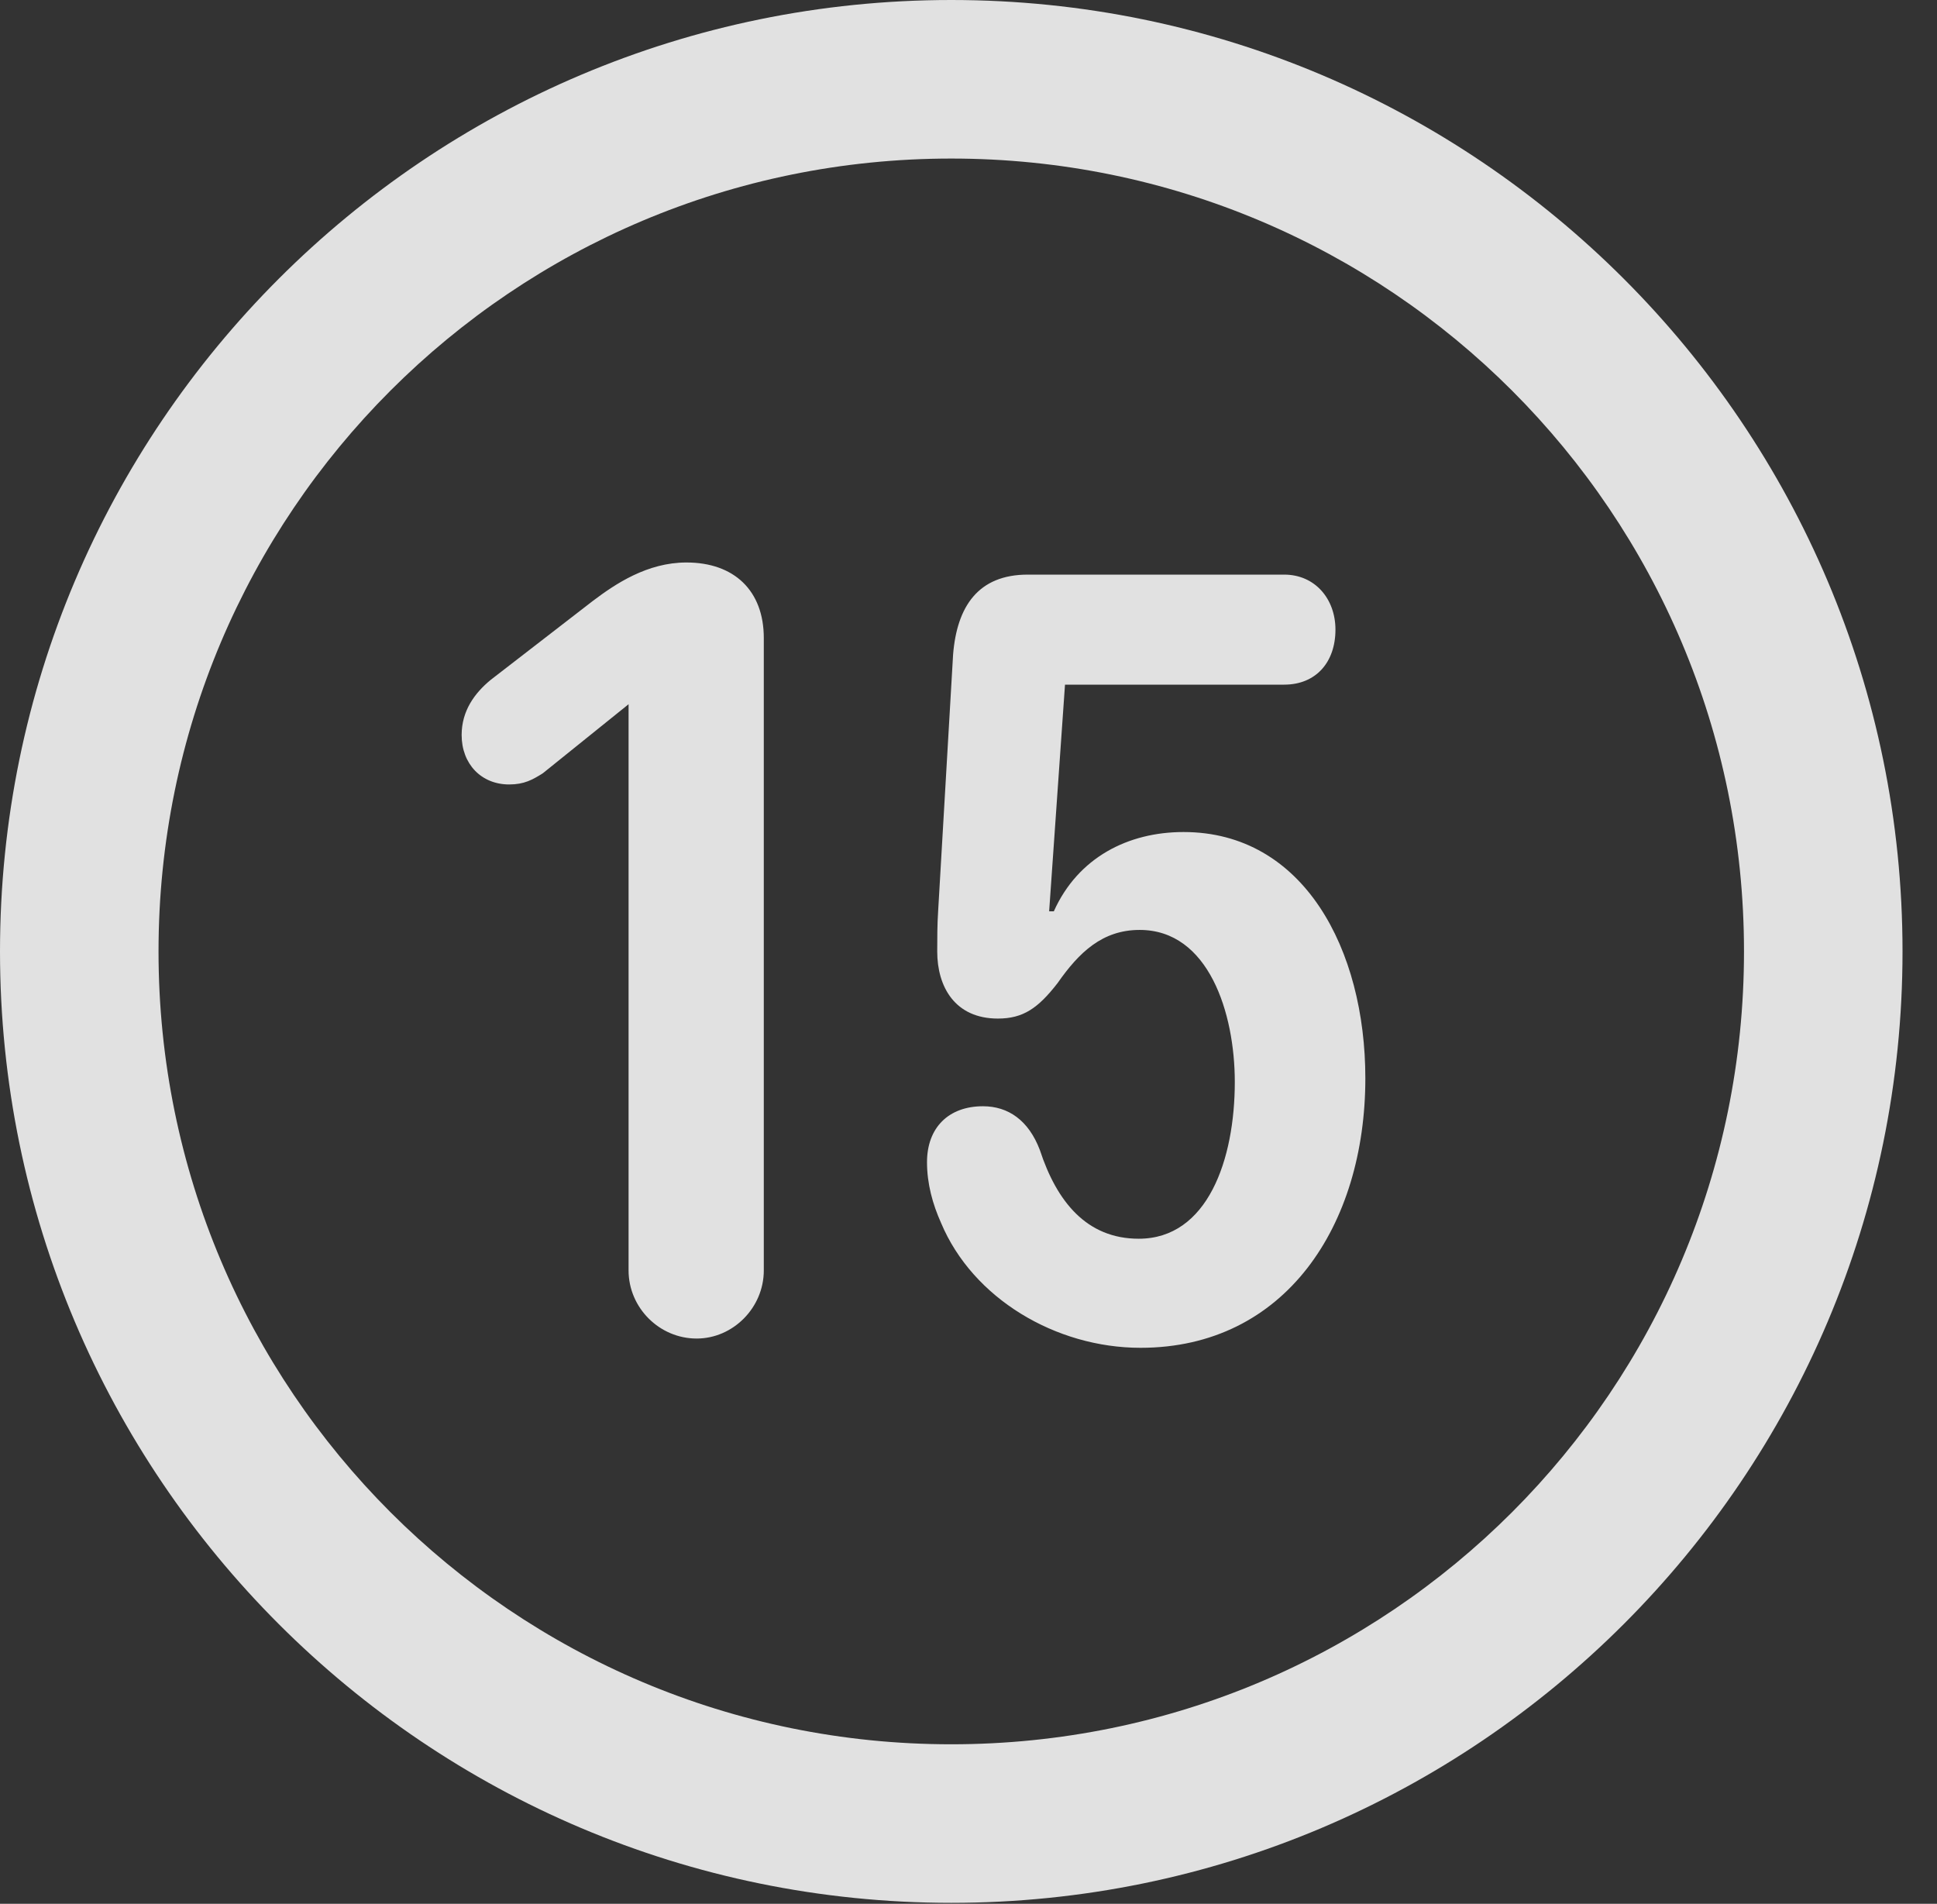 <?xml version="1.0" encoding="UTF-8"?>
<!--Generator: Apple Native CoreSVG 341-->
<!DOCTYPE svg
PUBLIC "-//W3C//DTD SVG 1.1//EN"
       "http://www.w3.org/Graphics/SVG/1.1/DTD/svg11.dtd">
<svg version="1.1" xmlns="http://www.w3.org/2000/svg" xmlns:xlink="http://www.w3.org/1999/xlink" viewBox="0 0 20.283 19.932">
 <rect x="0" y="0" width="20.283" height="19.932" fill="#333333" stroke="none"/>
 <g>
  <rect height="19.932" opacity="0" width="20.283" x="0" y="0"/>
  <path d="M9.961 19.922C15.459 19.922 19.922 15.459 19.922 9.961C19.922 4.463 15.459 0 9.961 0C4.463 0 0 4.463 0 9.961C0 15.459 4.463 19.922 9.961 19.922ZM9.961 18.262C5.371 18.262 1.66 14.551 1.66 9.961C1.66 5.371 5.371 1.66 9.961 1.66C14.551 1.66 18.262 5.371 18.262 9.961C18.262 14.551 14.551 18.262 9.961 18.262Z" fill="white" fill-opacity="0.85"/>
  <path d="M7.295 14.014C7.676 14.014 7.998 13.691 7.998 13.301L7.998 6.68C7.998 6.182 7.686 5.889 7.188 5.889C6.777 5.889 6.445 6.113 6.211 6.289L5.137 7.119C4.971 7.256 4.834 7.441 4.834 7.695C4.834 7.998 5.039 8.213 5.332 8.213C5.488 8.213 5.576 8.164 5.684 8.096L6.582 7.373L6.582 13.301C6.582 13.691 6.904 14.014 7.295 14.014ZM11.943 14.111C13.457 14.111 14.297 12.832 14.297 11.289C14.297 9.941 13.652 8.711 12.393 8.711C11.816 8.711 11.289 8.975 11.035 9.541L10.986 9.541L11.152 7.168L13.447 7.168C13.779 7.168 13.984 6.934 13.984 6.592C13.984 6.27 13.77 6.016 13.447 6.016L10.762 6.016C10.244 6.016 10.02 6.348 9.98 6.855L9.824 9.531C9.814 9.678 9.814 9.834 9.814 9.961C9.814 10.332 10 10.664 10.449 10.664C10.713 10.664 10.869 10.557 11.074 10.293C11.299 9.971 11.543 9.736 11.934 9.736C12.656 9.736 12.93 10.605 12.93 11.328C12.93 12.139 12.646 12.969 11.924 12.969C11.377 12.969 11.065 12.578 10.889 12.041C10.771 11.729 10.557 11.582 10.293 11.582C9.932 11.582 9.707 11.807 9.707 12.168C9.707 12.393 9.766 12.607 9.854 12.803C10.185 13.594 11.055 14.111 11.943 14.111Z" fill="white" fill-opacity="0.85"/>
 </g>
</svg>
